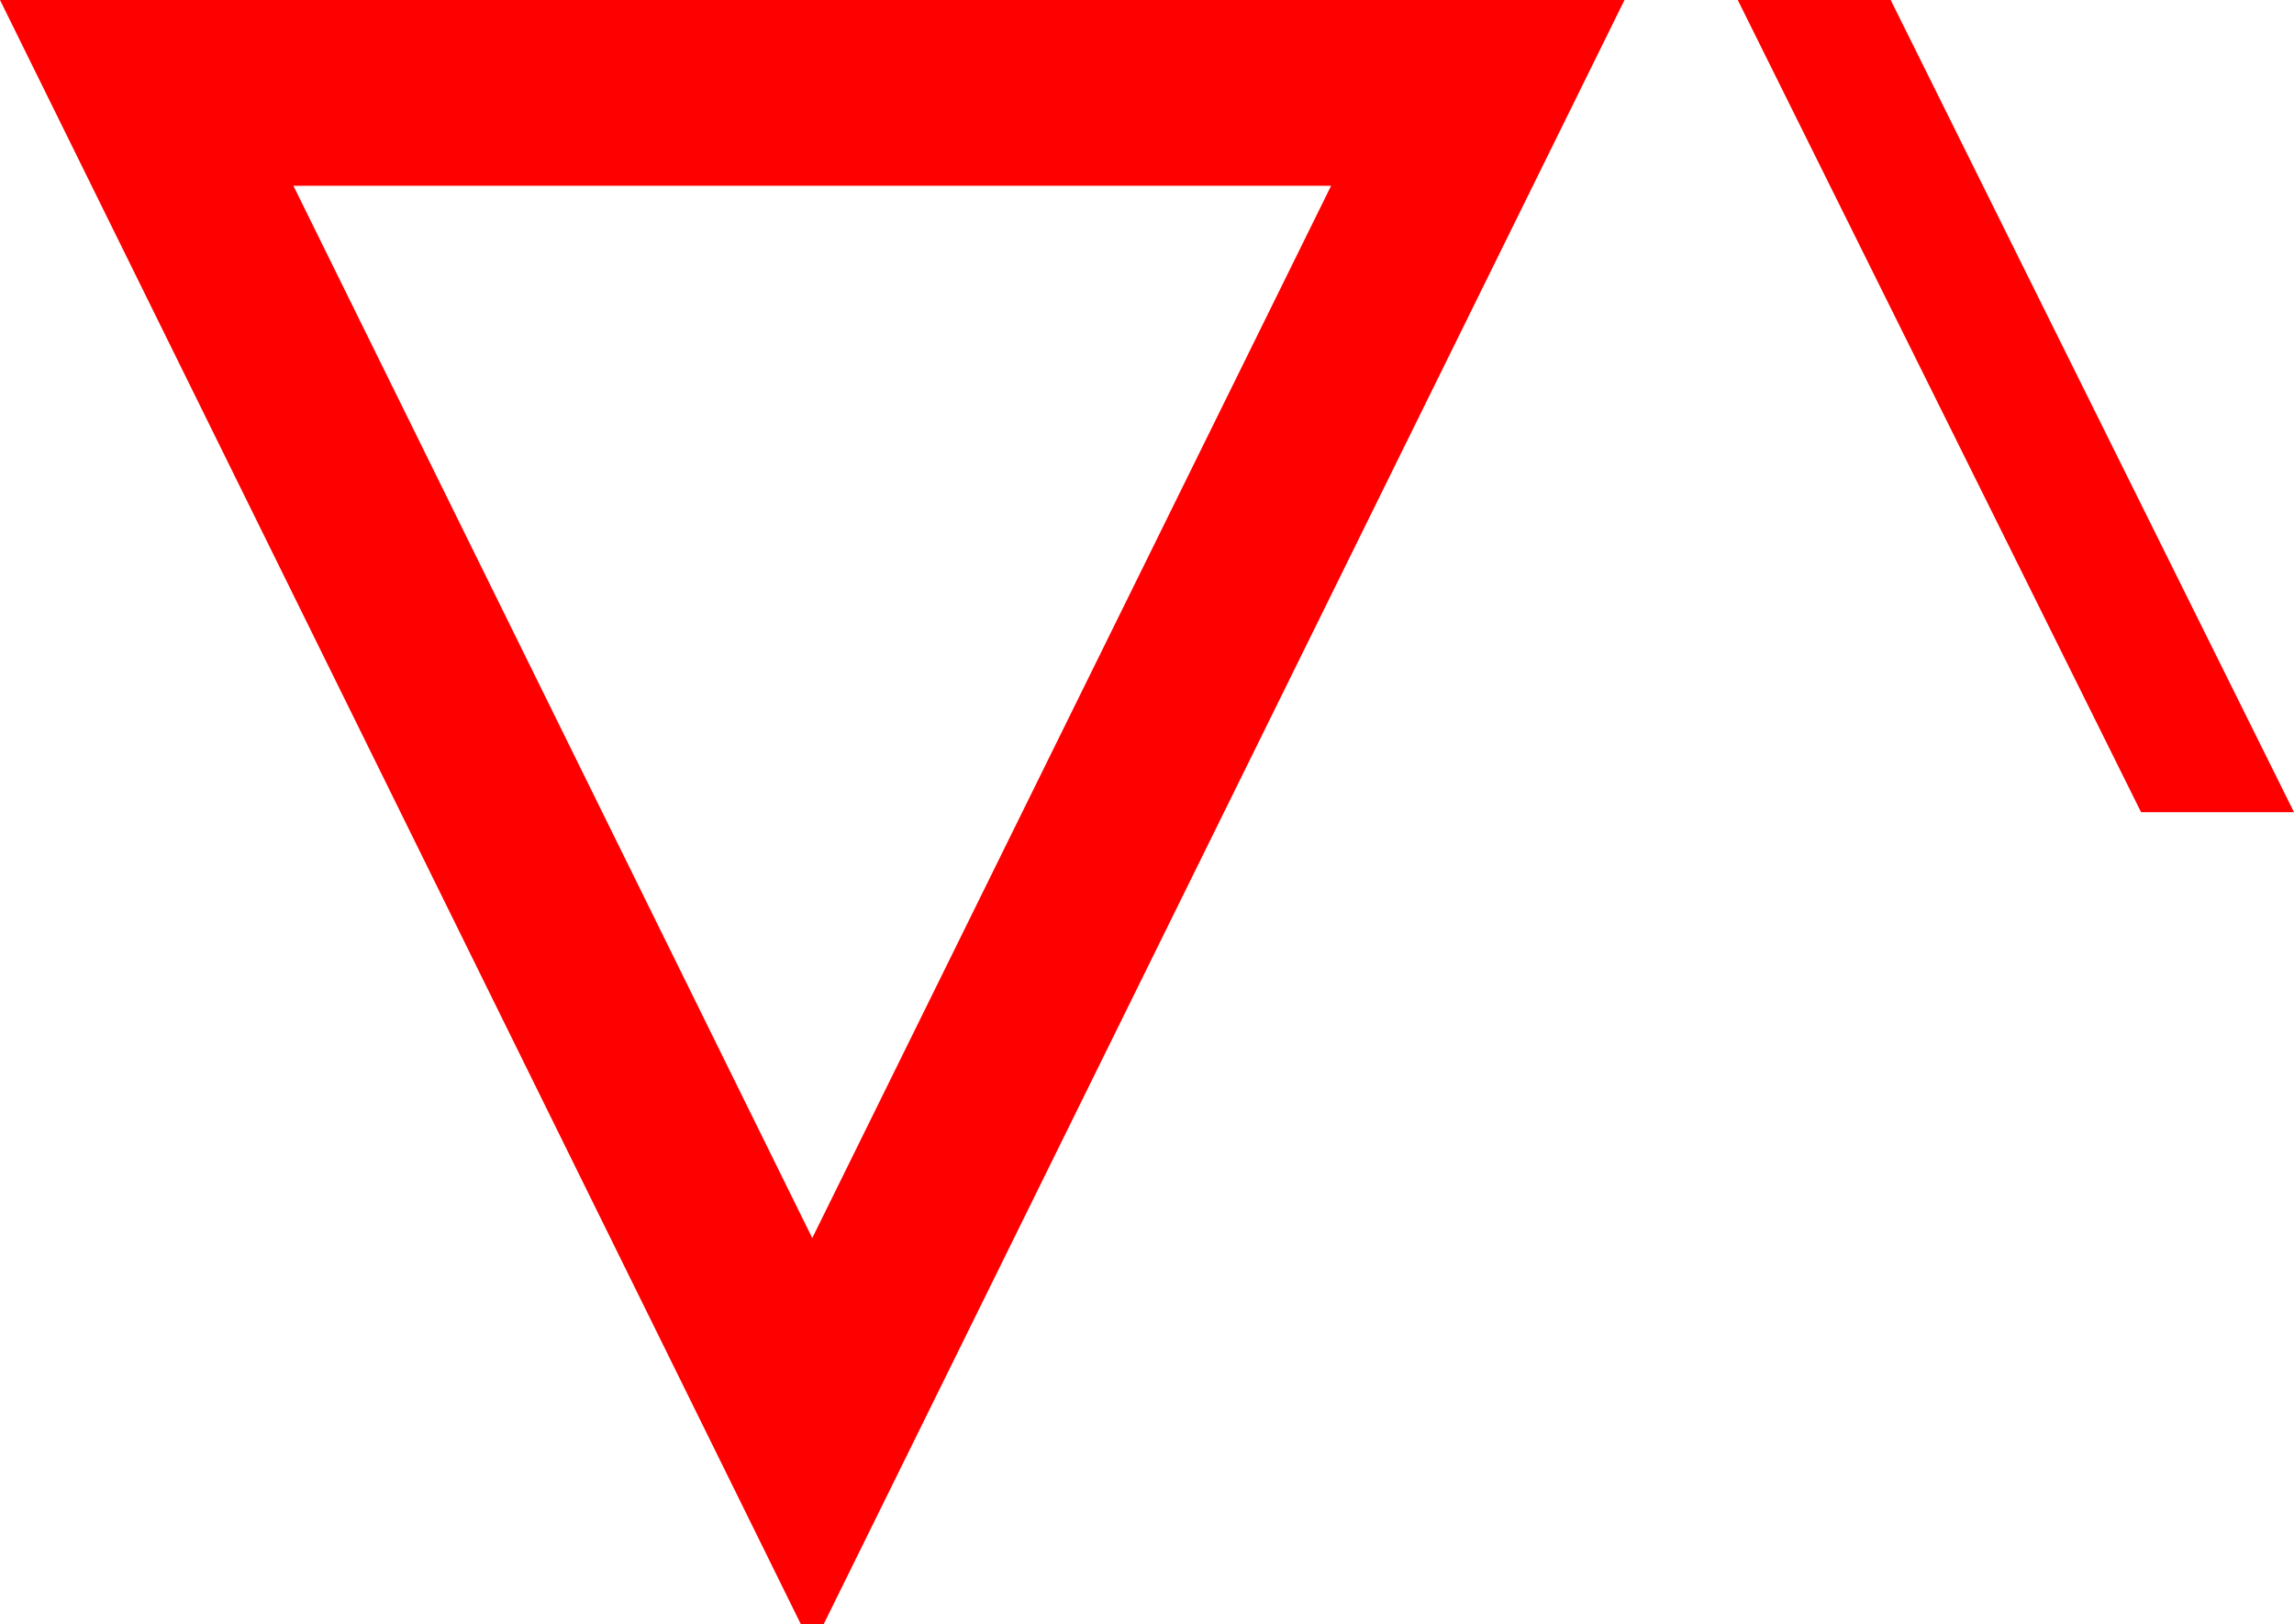 <?xml version="1.0" encoding="utf-8"?>
<!DOCTYPE svg PUBLIC "-//W3C//DTD SVG 1.1//EN" "http://www.w3.org/Graphics/SVG/1.1/DTD/svg11.dtd">
<svg width="59.326" height="42.012" xmlns="http://www.w3.org/2000/svg" xmlns:xlink="http://www.w3.org/1999/xlink" xmlns:xml="http://www.w3.org/XML/1998/namespace" version="1.1">
  <g>
    <g>
      <path style="fill:#FF0000;fill-opacity:1" d="M7.588,4.805L21.006,32.021 34.424,4.805 7.588,4.805z M44.941,0L48.896,0 59.326,21.006 55.371,21.006 44.941,0z M0,0L42.012,0 21.299,42.012 20.713,42.012 0,0z" />
    </g>
  </g>
</svg>
